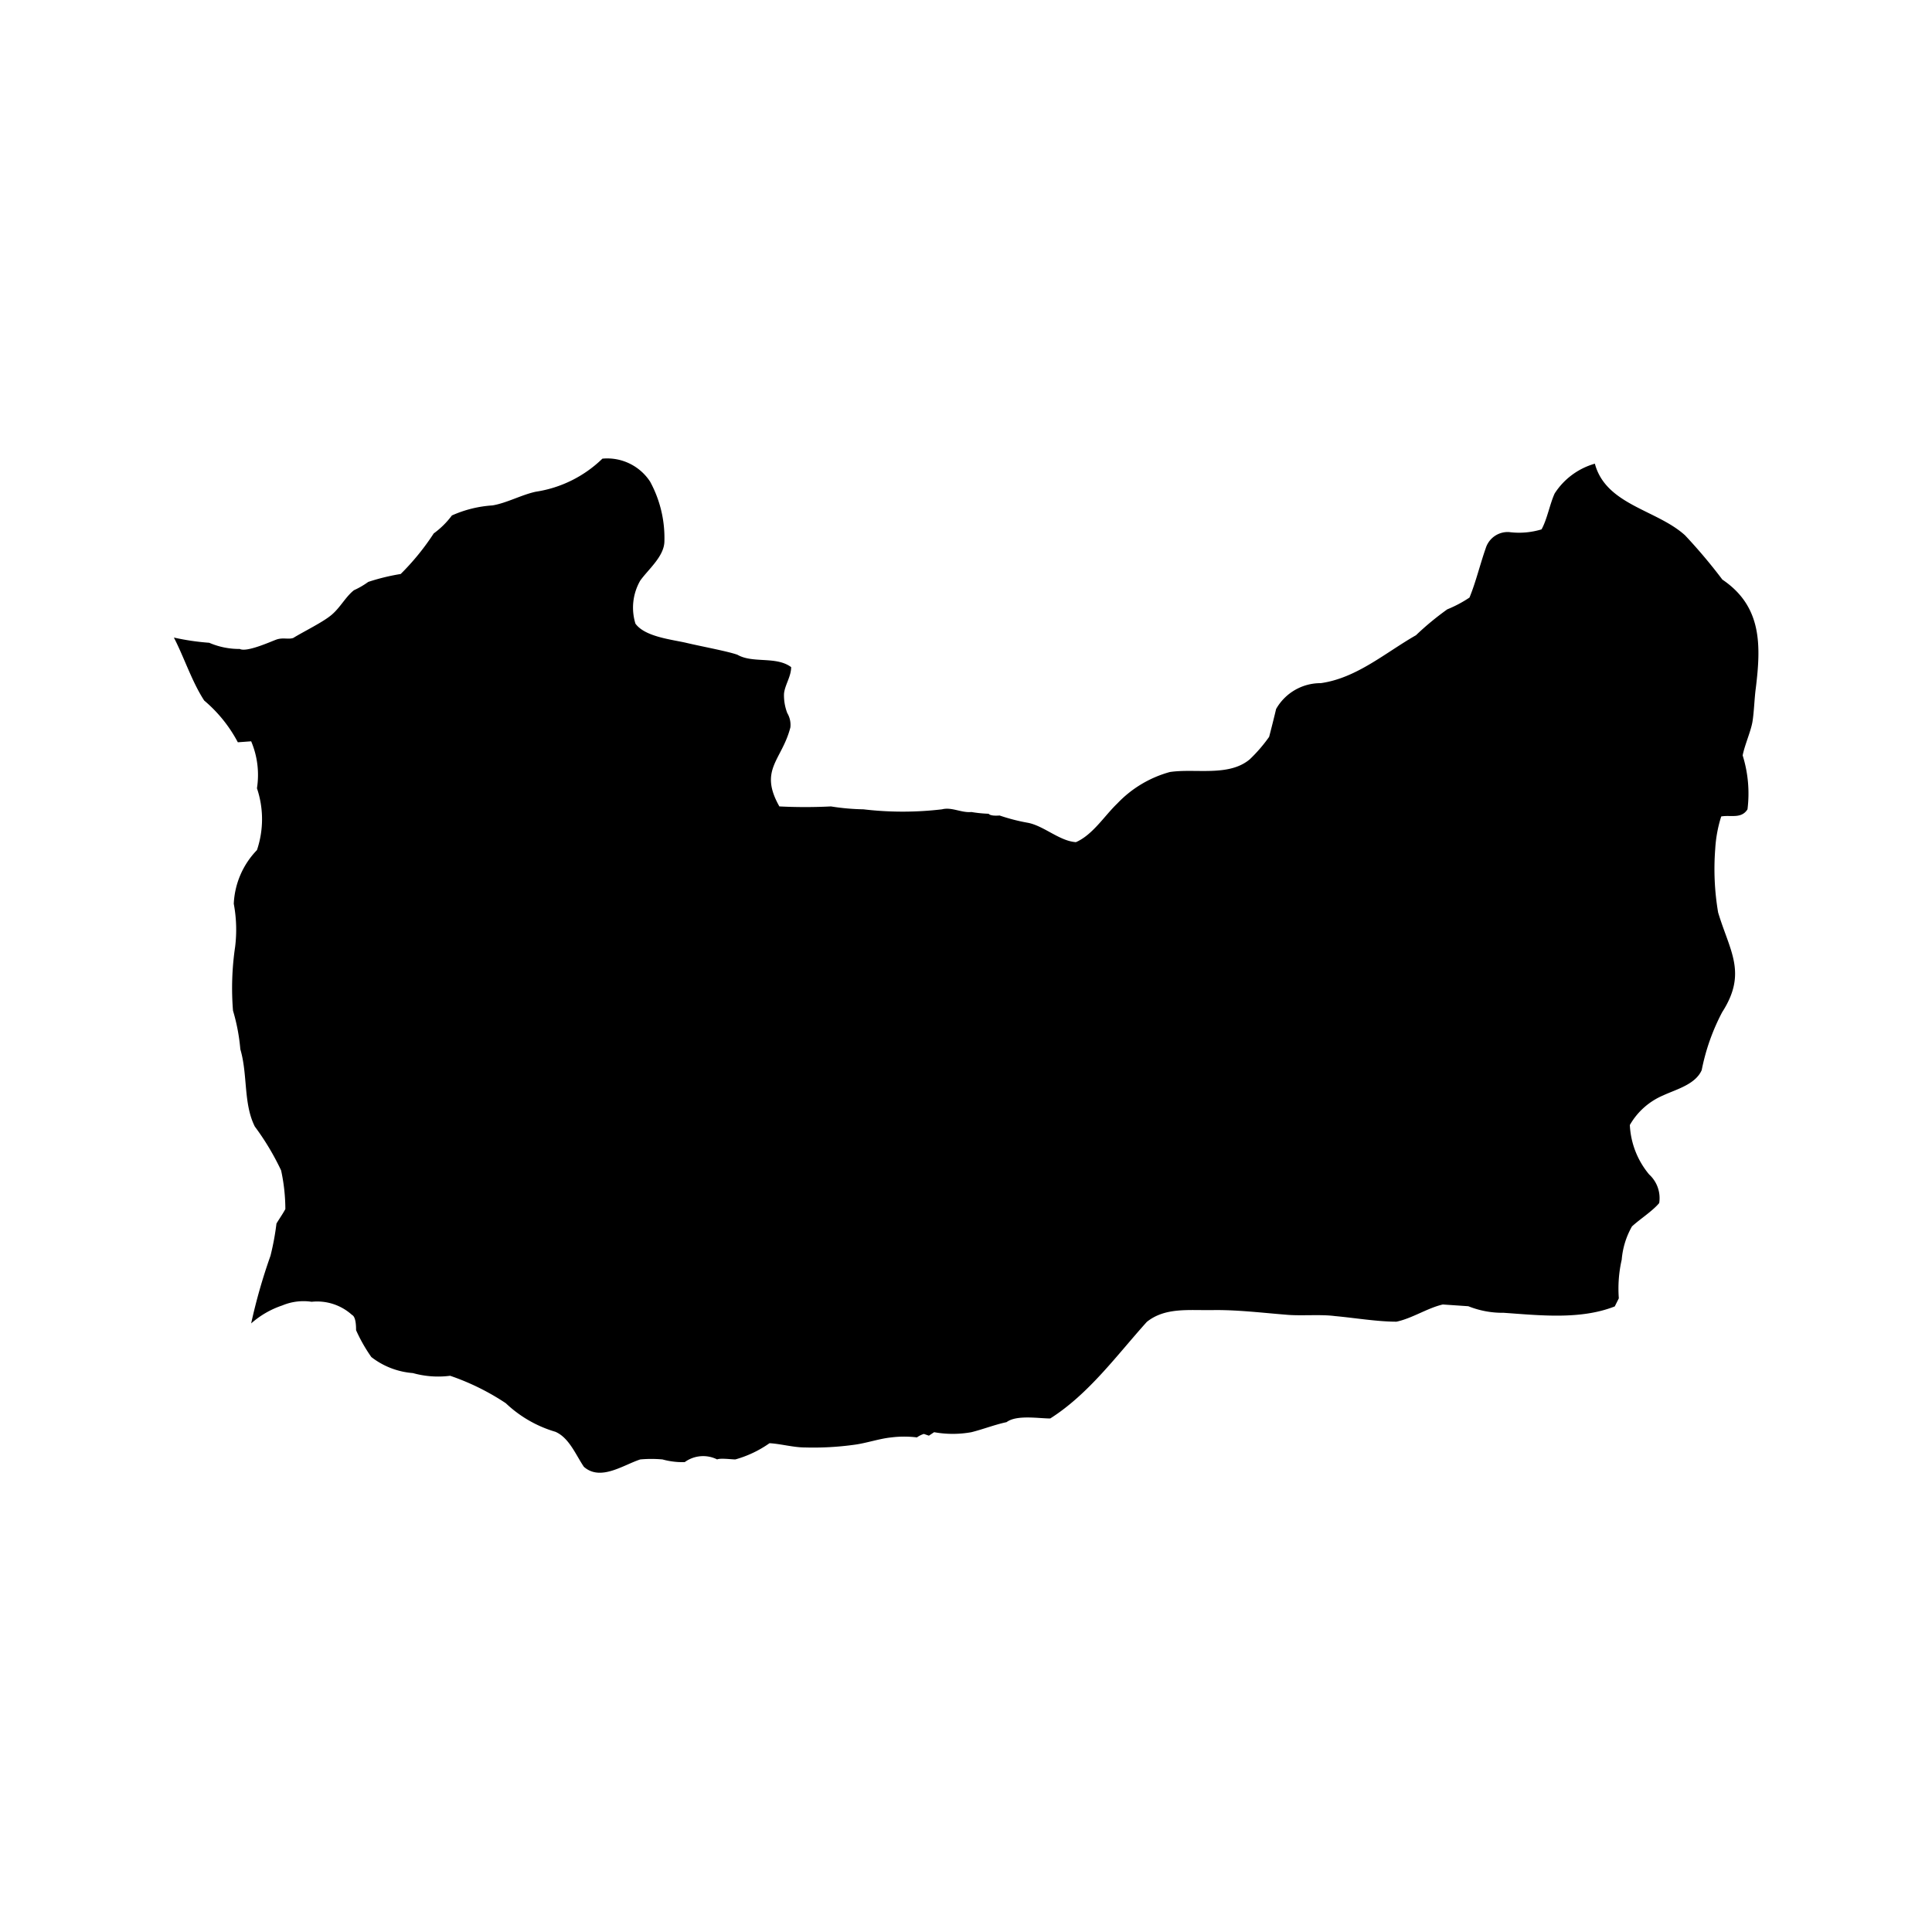 <svg id="Parsa" xmlns="http://www.w3.org/2000/svg" viewBox="0 0 100 100"><path d="M31.18,23.74a2.65,2.65,0,0,1,2.47,1.19A6.1,6.1,0,0,1,34.39,28c0,.79-.82,1.45-1.25,2.05a2.81,2.81,0,0,0-.25,2.23c.5.69,1.9.82,2.66,1s2.12.43,2.62.61c.8.46,2,.06,2.78.64,0,.49-.33.93-.37,1.38a2.54,2.54,0,0,0,.17,1,1.19,1.19,0,0,1,.16.74c-.44,1.71-1.65,2.18-.57,4.09a26.43,26.43,0,0,0,2.67,0,11.78,11.78,0,0,0,1.68.15,17.32,17.32,0,0,0,4.07,0c.5-.13,1,.19,1.52.14a6.71,6.71,0,0,0,.89.09c.1.12.44.1.57.09a9.75,9.75,0,0,0,1.48.38c.83.17,1.62.94,2.47,1,.87-.38,1.48-1.37,2.14-2a5.91,5.91,0,0,1,2.72-1.63c1.31-.2,3.05.26,4.14-.66a7.87,7.87,0,0,0,1-1.16c.09-.34.28-1.09.36-1.44a2.64,2.64,0,0,1,2.31-1.34c1.86-.26,3.35-1.58,4.93-2.48a14.77,14.77,0,0,1,1.62-1.34,6.33,6.33,0,0,0,1.15-.61c.32-.77.56-1.76.84-2.55a1.19,1.19,0,0,1,1.21-.84,4,4,0,0,0,1.68-.14c.29-.52.43-1.32.68-1.86A3.66,3.66,0,0,1,82.55,24c.57,2.14,3.21,2.38,4.67,3.71A27.86,27.86,0,0,1,89.15,30c2.06,1.39,2,3.41,1.73,5.62-.07.5-.09,1.22-.17,1.72s-.41,1.23-.51,1.76a6.61,6.61,0,0,1,.25,2.79c-.32.51-.88.28-1.36.37a6.82,6.82,0,0,0-.31,1.68,13.43,13.43,0,0,0,.15,3.29c.6,2,1.52,3.12.21,5.16a10.94,10.94,0,0,0-1.06,3c-.33.75-1.34,1-2,1.31a3.62,3.62,0,0,0-1.72,1.53,4.31,4.31,0,0,0,1,2.56,1.66,1.66,0,0,1,.52,1.48c-.35.42-1,.83-1.41,1.21a4.16,4.16,0,0,0-.53,1.72,6.69,6.69,0,0,0-.15,2l-.21.42c-1.78.7-3.88.46-5.75.33A4.75,4.75,0,0,1,76,67.61l-1.32-.09c-.79.18-1.59.72-2.4.89-1,0-2.18-.2-3.18-.29-.75-.1-1.77,0-2.52-.07-1.25-.1-2.56-.26-3.81-.24s-2.46-.15-3.41.61c-1.55,1.72-3,3.73-5,5-.6,0-1.74-.2-2.26.19-.61.13-1.22.37-1.82.52a5.43,5.43,0,0,1-1.93,0l-.27.18-.26-.09a1.22,1.22,0,0,0-.36.18,5.29,5.29,0,0,0-1.32,0c-.62.06-1.3.3-1.92.38a15.34,15.34,0,0,1-2.56.14c-.59,0-1.26-.19-1.83-.22a5.75,5.75,0,0,1-1.77.84c-.18,0-.79-.08-.94,0a1.62,1.62,0,0,0-1.68.14,3.94,3.94,0,0,1-1.15-.14,6.33,6.33,0,0,0-1.15,0c-.89.29-2.06,1.14-2.92.38-.42-.62-.76-1.5-1.47-1.81a6.32,6.32,0,0,1-2.57-1.48,12.45,12.45,0,0,0-2.88-1.42,4.85,4.85,0,0,1-1.93-.14,4,4,0,0,1-2.15-.83,8.3,8.3,0,0,1-.79-1.39c0-.17,0-.69-.21-.79a2.69,2.69,0,0,0-2.09-.68,2.84,2.84,0,0,0-1.52.19A4.65,4.65,0,0,0,13,68.5,29.05,29.05,0,0,1,14,65a13.63,13.63,0,0,0,.31-1.67c.13-.22.34-.52.46-.75a9.55,9.55,0,0,0-.22-2,13.38,13.38,0,0,0-1.36-2.27c-.6-1.19-.36-2.68-.75-4a10,10,0,0,0-.38-2,14.59,14.59,0,0,1,.11-3.3,7.25,7.25,0,0,0-.07-2.23,4.27,4.27,0,0,1,1.2-2.78,5,5,0,0,0,0-3.2A4.45,4.45,0,0,0,13,38.37l-.69.05a7.27,7.27,0,0,0-1.74-2.16C9.94,35.3,9.52,34,9,33a12.62,12.62,0,0,0,1.83.27,3.92,3.92,0,0,0,1.58.32c.36.18,1.53-.35,1.88-.48s.63,0,.89-.09c.53-.33,1.55-.82,2-1.21s.71-.92,1.14-1.26a4.2,4.2,0,0,0,.74-.43,10.86,10.86,0,0,1,1.68-.41,12.76,12.76,0,0,0,1.71-2.1,4.36,4.36,0,0,0,.94-.93,6.12,6.12,0,0,1,2.1-.52c.73-.12,1.53-.56,2.25-.71A6.29,6.29,0,0,0,31.18,23.74Z"/></svg>